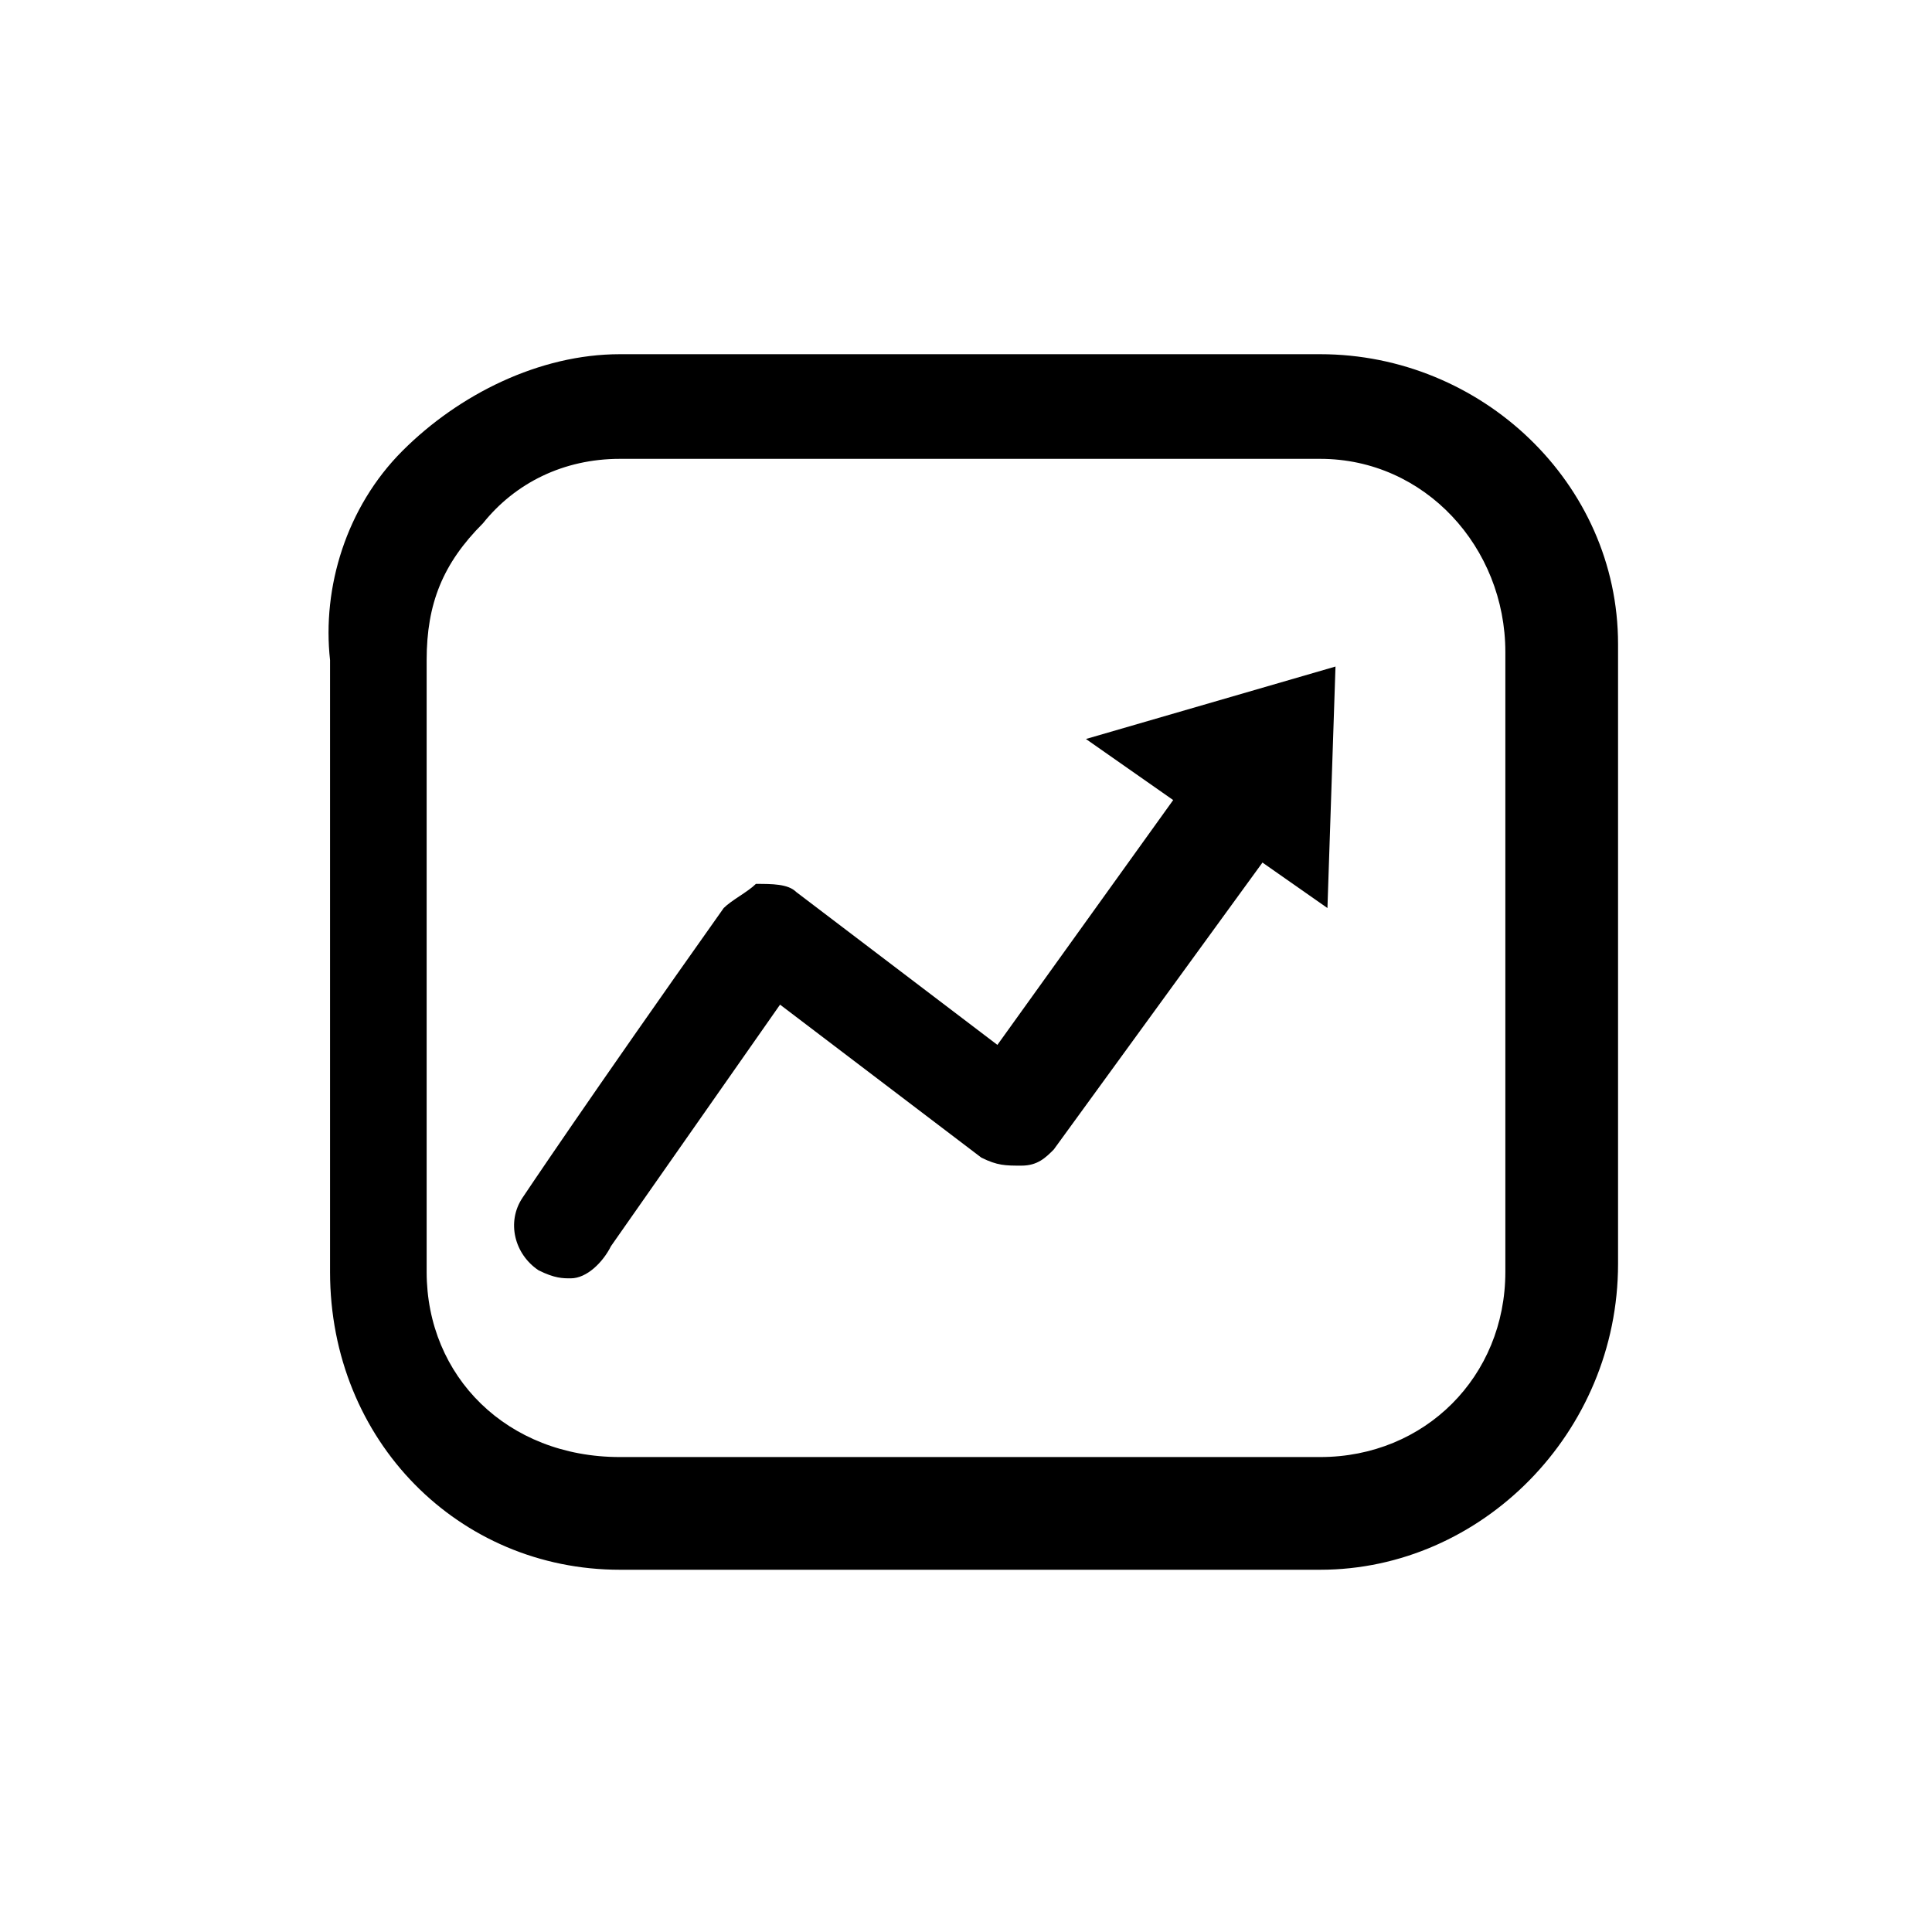 <svg class="icon" width="200px" height="200.00px" viewBox="0 0 1024 1024" version="1.1" xmlns="http://www.w3.org/2000/svg"><path d="M699.733 832H328.533c-85.333 0-153.6-68.267-153.6-157.867V349.867c-4.267-38.4 8.533-81.067 38.4-110.933 29.867-29.867 72.533-51.2 115.2-51.2h371.2c85.333 0 157.867 68.267 157.867 153.6v328.533c0 89.6-72.533 162.133-157.867 162.133zM328.533 243.2c-29.867 0-55.467 12.8-72.533 34.133-21.333 21.333-29.867 42.667-29.867 72.533v324.267c0 55.467 42.667 98.133 102.4 98.133h371.2c55.467 0 98.133-42.667 98.133-98.133V345.6c0-55.467-42.667-102.4-98.133-102.4H328.533z" fill="currentColor" /><path d="M302.507 677.547c-4.267 0-8.533 0-17.067-4.267-12.8-8.533-17.067-25.6-8.533-38.4 0 0 34.133-51.2 106.667-153.6 4.267-4.267 12.8-8.533 17.067-12.8 8.533 0 17.067 0 21.333 4.267l106.667 81.067 119.467-166.4c8.533-12.8 25.6-17.067 38.4-4.267 17.067 8.533 17.067 25.6 8.533 38.4l-136.533 187.733c-4.267 4.267-8.533 8.533-17.067 8.533s-12.8 0-21.333-4.267l-106.667-81.067-89.6 128c-4.267 8.533-12.8 17.067-21.333 17.067z" fill="currentColor" /><path d="M707.84 353.28l-4.267 128-128-89.6z" fill="currentColor" /></svg>